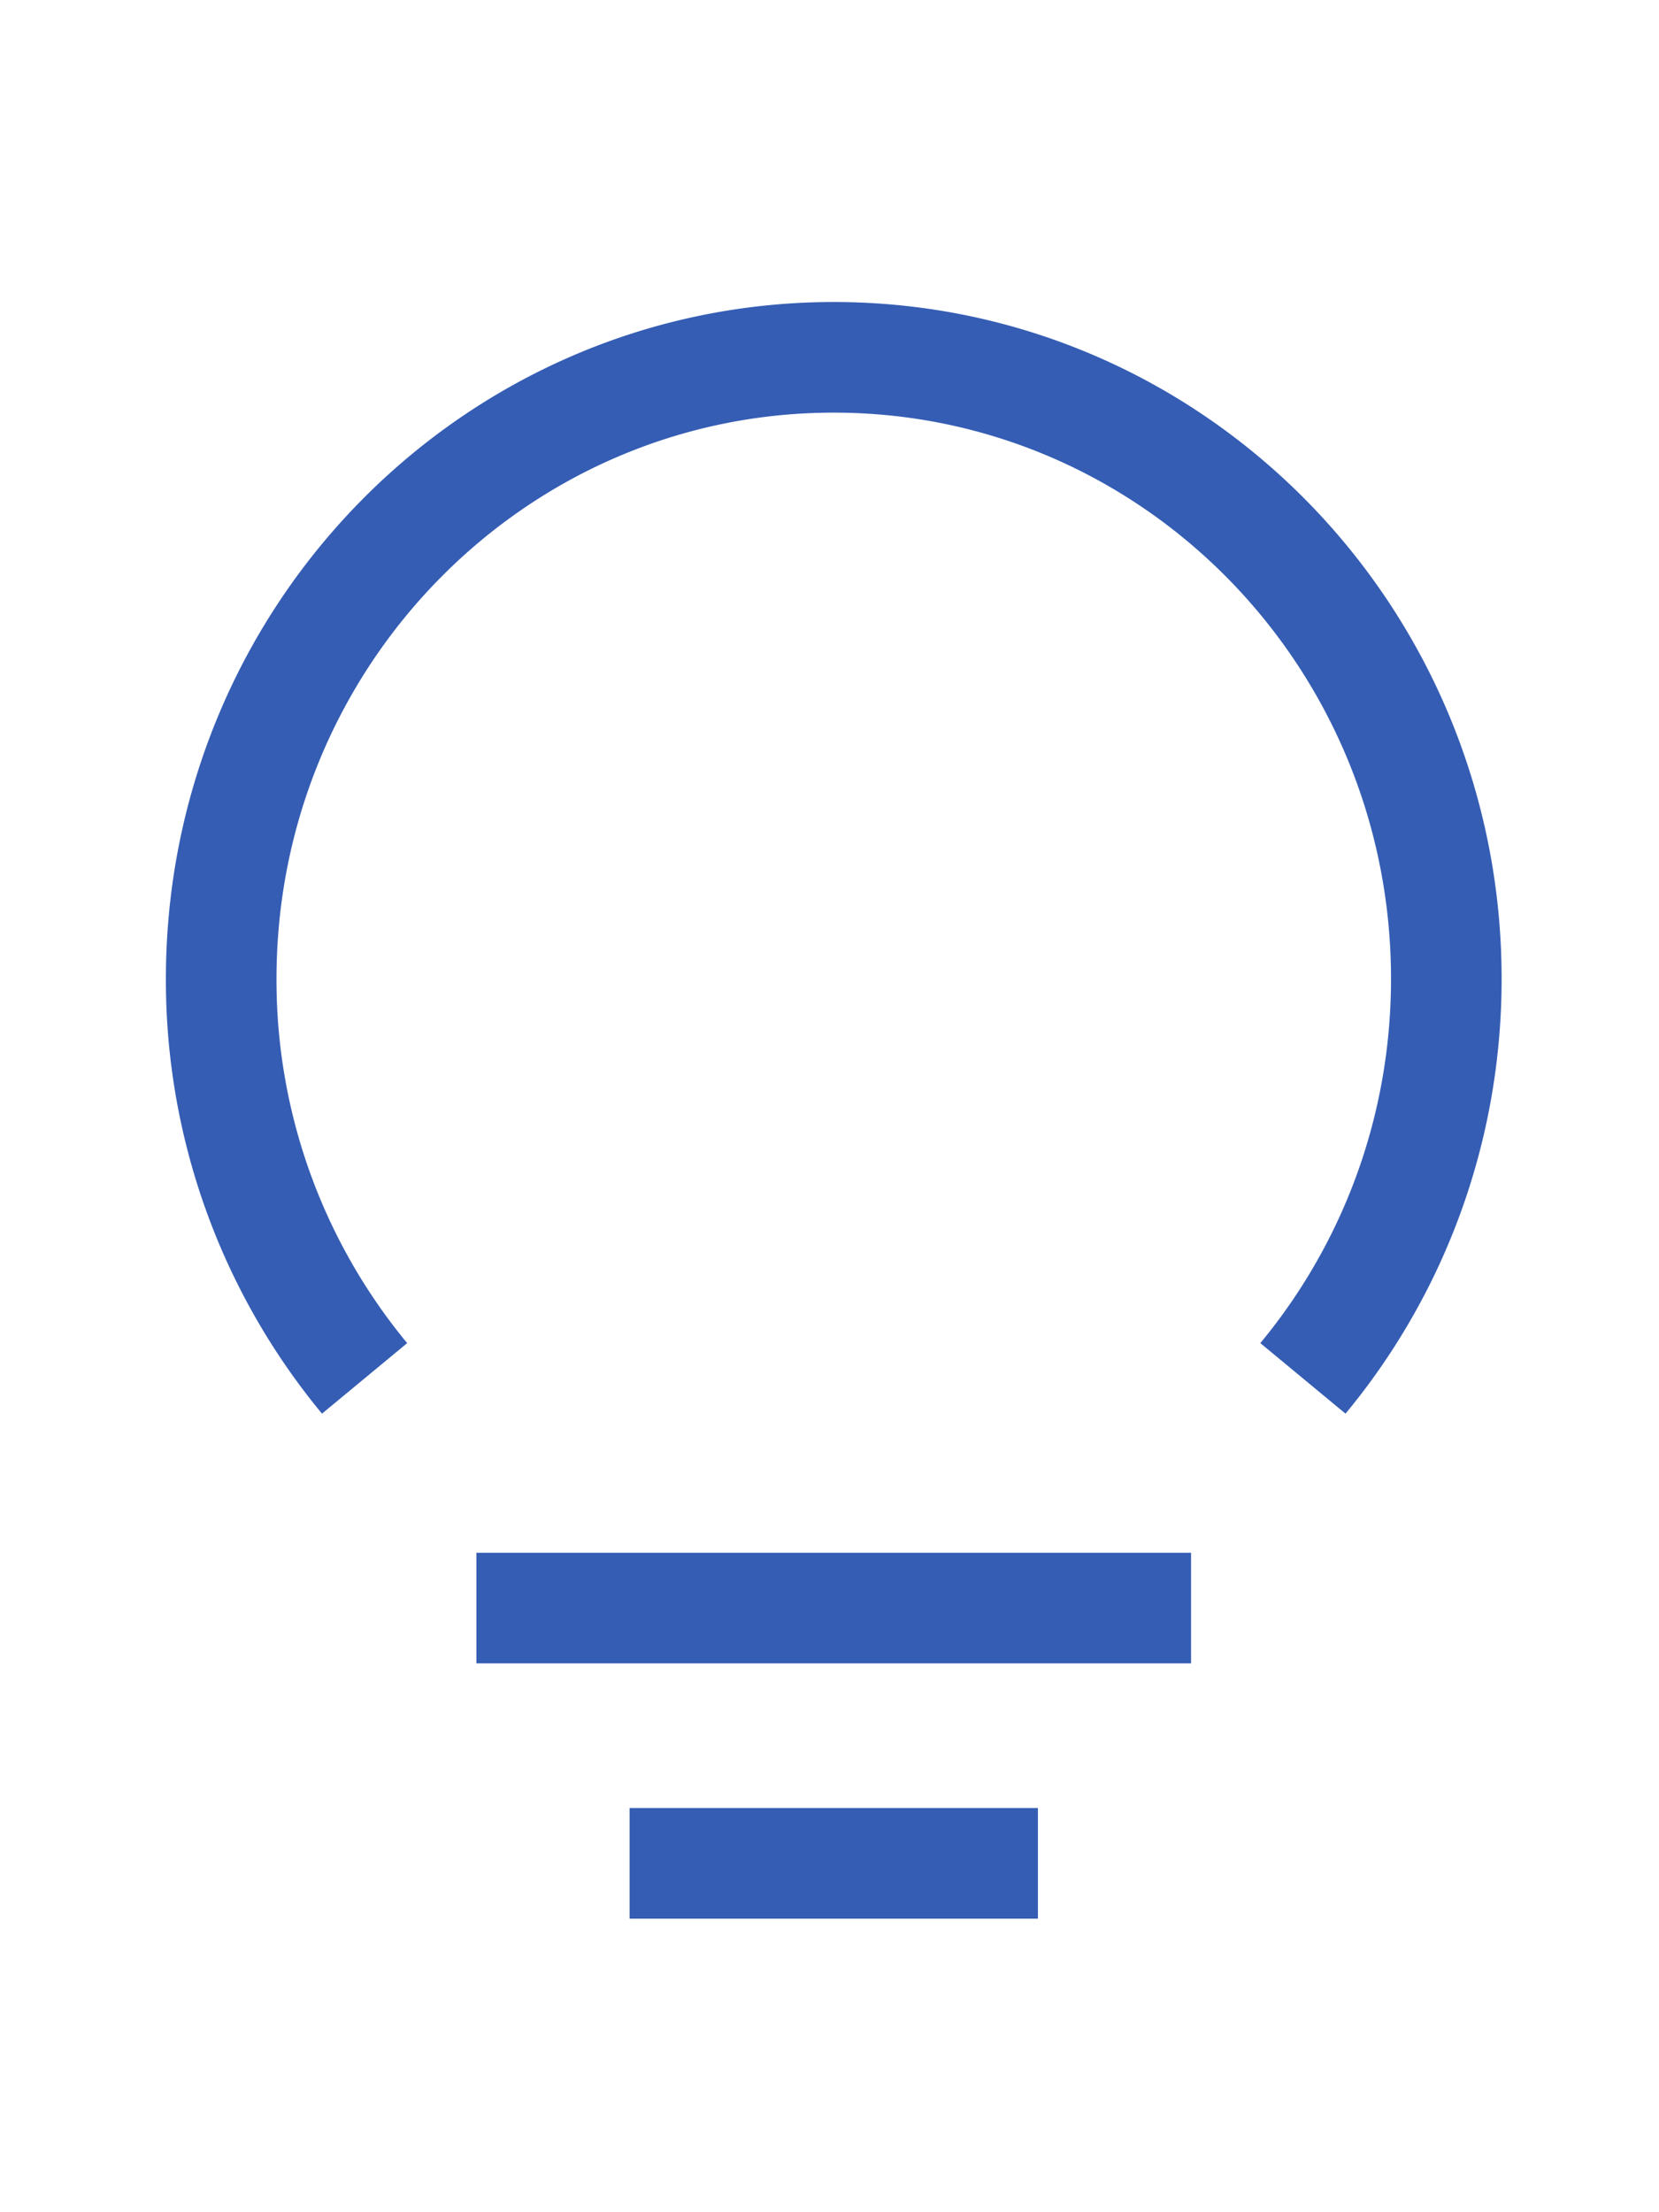 <svg width="30" height="40" xmlns="http://www.w3.org/2000/svg"><g fill-rule="nonzero" stroke="#355DB4" stroke-width="2" fill="none"><path d="M6.593 24.923A11.289 11.289 0 014 17.698C4 11.492 8.96 6.461 15.077 6.461c6.118 0 11.077 5.031 11.077 11.237 0 2.751-.975 5.271-2.593 7.225M8.615 29.076h12.923M11.385 33.692h7.384"/></g></svg>
